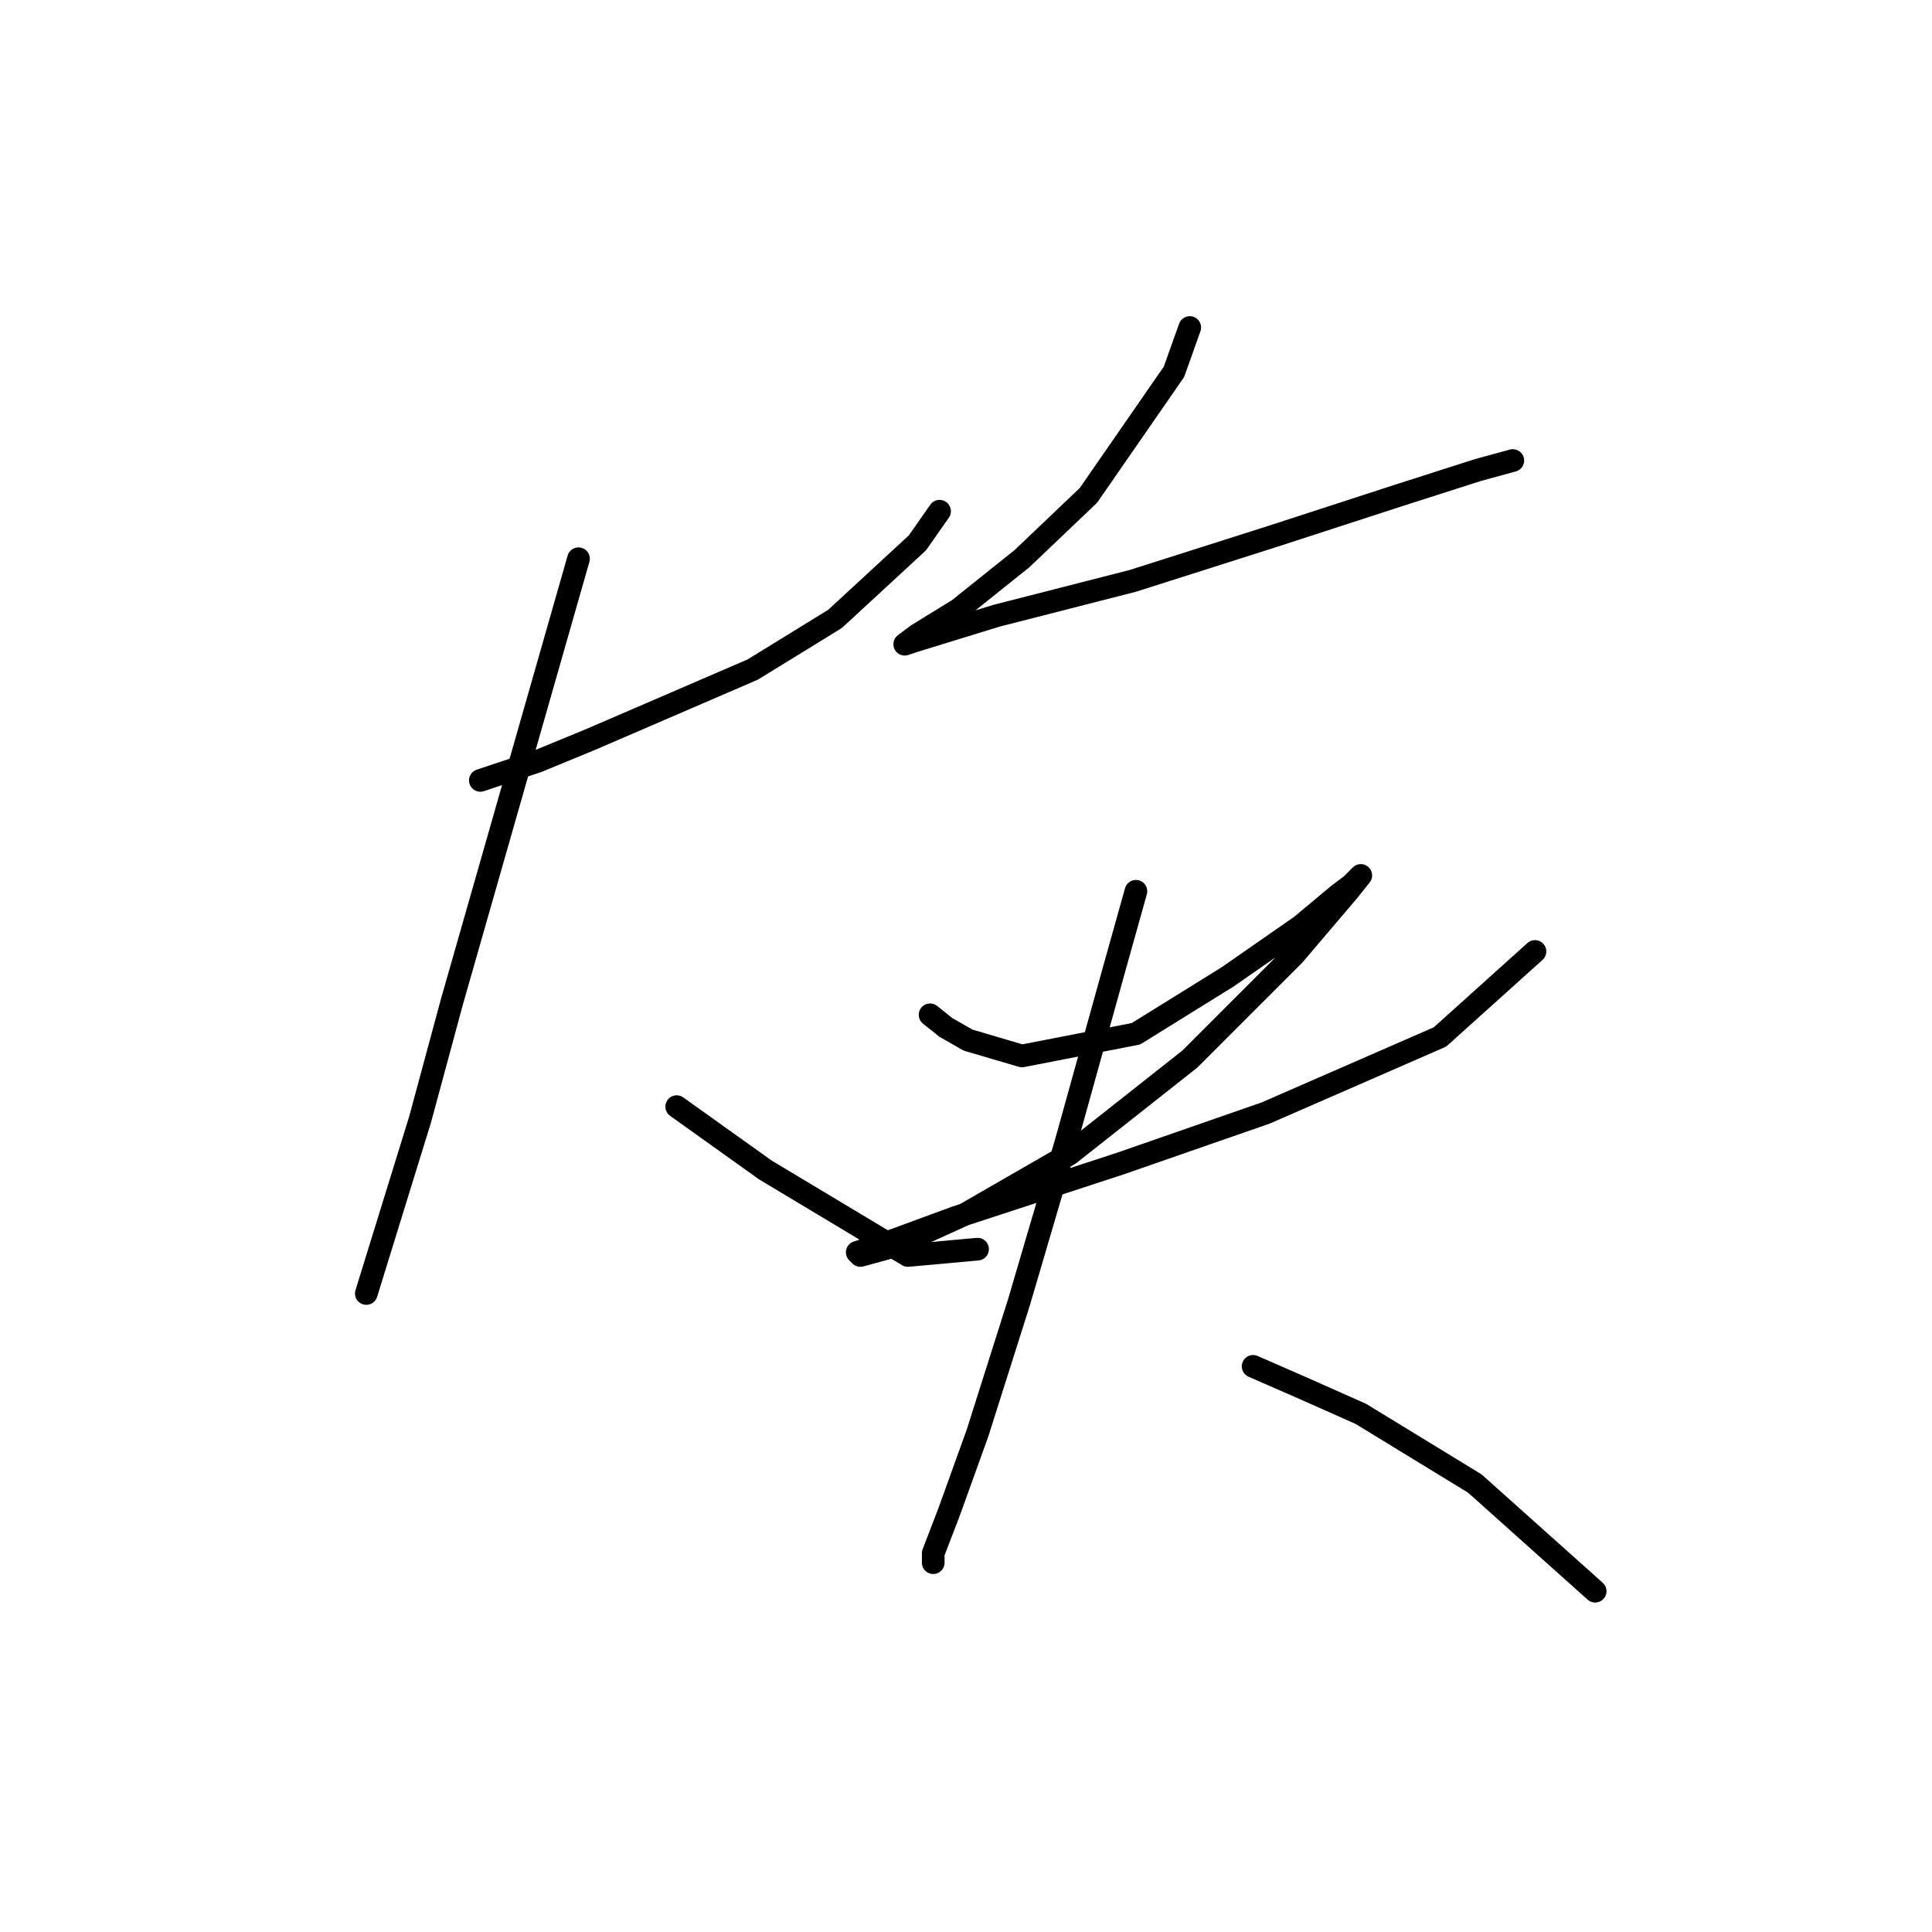 <?xml version="1.0" standalone="no"?>
    <svg width="256" height="256" xmlns="http://www.w3.org/2000/svg" version="1.1">
    <polyline stroke="black" stroke-width="3" stroke-linecap="round" fill="transparent" stroke-linejoin="round" points="63.646 103.409 71.2 100.891 78.334 97.953 99.737 88.72 110.649 82.006 121.56 71.934 124.498 67.737 124.498 67.737 " />
        <polyline stroke="black" stroke-width="3" stroke-linecap="round" fill="transparent" stroke-linejoin="round" points="76.656 74.032 65.744 112.222 59.869 132.785 55.672 148.313 48.538 171.395 48.538 171.395 " />
        <polyline stroke="black" stroke-width="3" stroke-linecap="round" fill="transparent" stroke-linejoin="round" points="89.665 146.634 95.541 150.831 101.416 155.028 120.301 166.359 129.534 165.519 129.534 165.519 " />
        <polyline stroke="black" stroke-width="3" stroke-linecap="round" fill="transparent" stroke-linejoin="round" points="157.651 43.396 155.553 49.272 144.222 65.639 135.409 74.032 127.016 80.747 121.56 84.104 119.881 85.363 121.14 84.943 132.052 81.586 150.097 76.97 168.563 71.094 185.349 65.639 195.841 62.281 200.457 61.022 200.457 61.022 " />
        <polyline stroke="black" stroke-width="3" stroke-linecap="round" fill="transparent" stroke-linejoin="round" points="123.239 134.464 125.337 136.143 128.275 137.821 135.409 139.92 150.517 136.982 162.687 129.428 172.34 122.713 177.376 118.517 179.054 117.258 180.313 115.999 178.635 118.097 171.5 126.49 157.651 140.339 141.704 152.929 127.855 160.903 118.622 165.1 114.006 166.359 113.586 165.939 118.622 164.26 126.596 161.323 148.419 154.188 167.723 147.474 190.805 137.402 203.395 126.071 203.395 126.071 " />
        <polyline stroke="black" stroke-width="3" stroke-linecap="round" fill="transparent" stroke-linejoin="round" points="150.517 118.097 147.579 128.589 141.284 151.251 134.989 172.654 129.534 189.86 125.757 200.352 123.658 205.807 123.658 207.066 123.658 207.066 " />
        <polyline stroke="black" stroke-width="3" stroke-linecap="round" fill="transparent" stroke-linejoin="round" points="166.045 181.047 172.759 183.985 180.313 187.342 195.421 196.575 211.369 210.843 211.369 210.843 " />
        </svg>